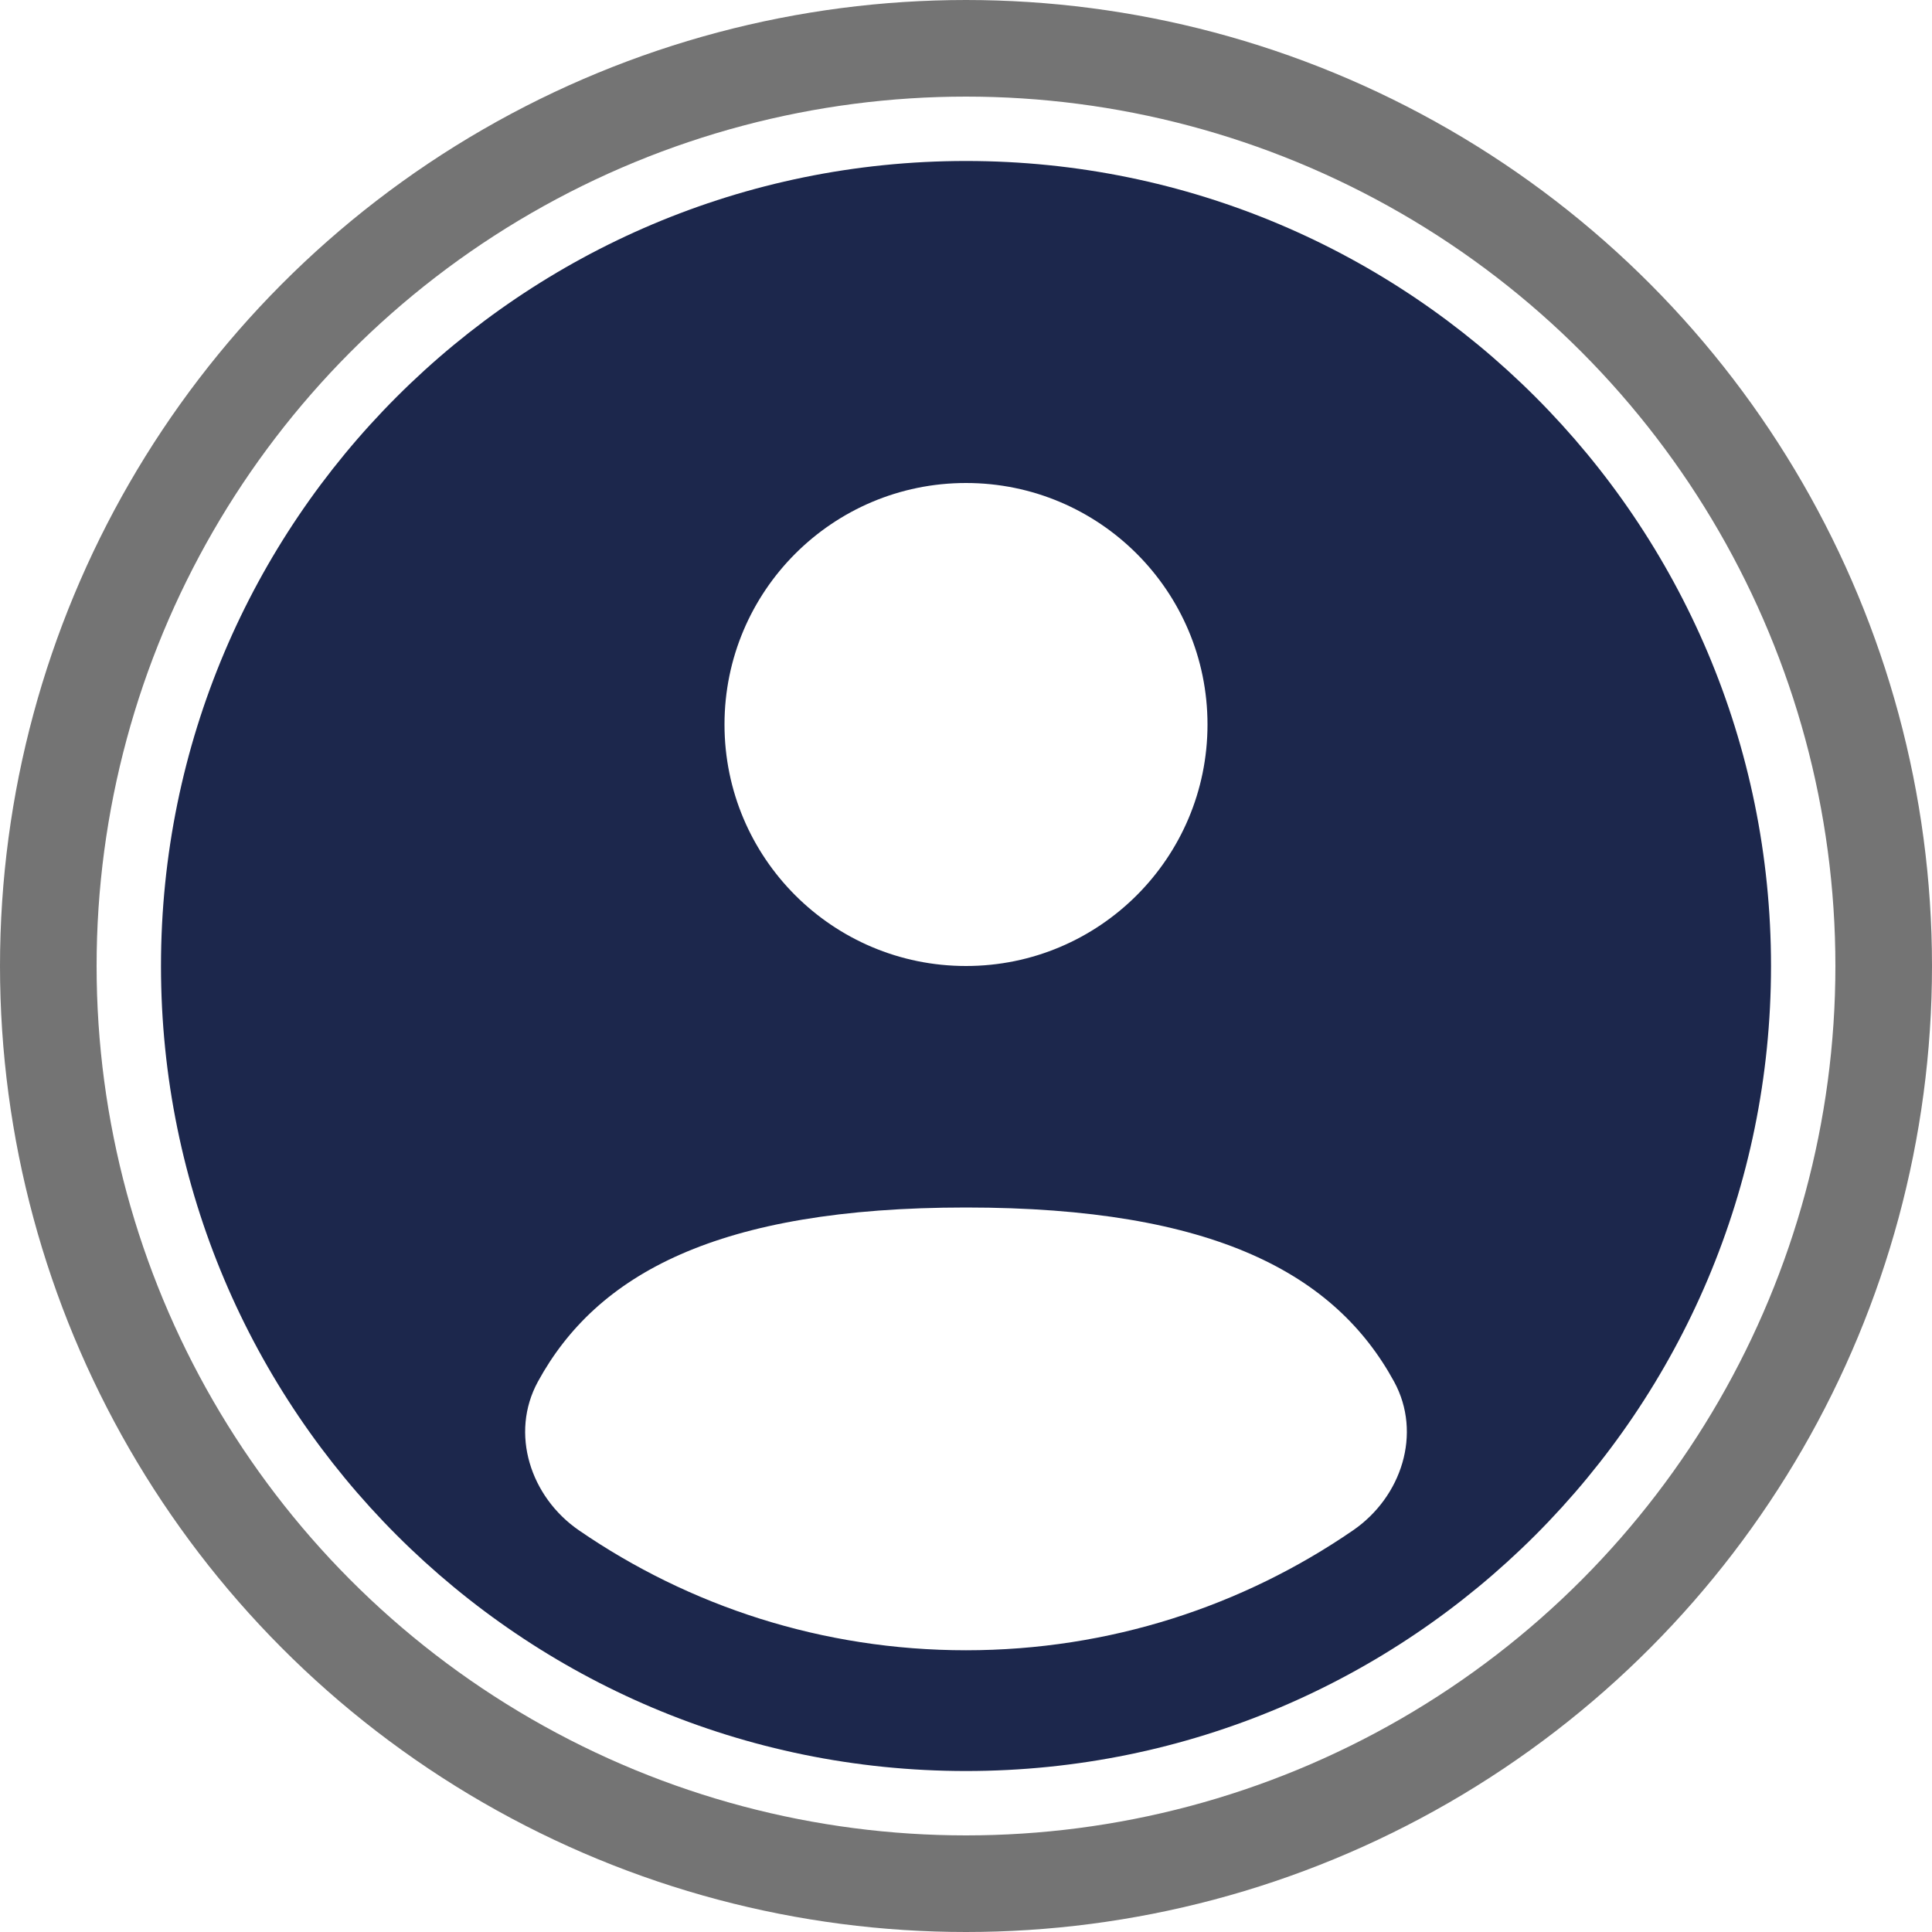 <svg width="40" height="40" viewBox="0 0 40 40" fill="none" xmlns="http://www.w3.org/2000/svg">
<path fill-rule="evenodd" clip-rule="evenodd" d="M36.667 20C36.667 29.205 29.205 36.667 20 36.667C10.795 36.667 3.333 29.205 3.333 20C3.333 10.795 10.795 3.333 20 3.333C29.205 3.333 36.667 10.795 36.667 20ZM25 15C25 17.761 22.761 20 20 20C17.238 20 15 17.761 15 15C15 12.239 17.238 10 20 10C22.761 10 25 12.239 25 15ZM20 34.167C22.973 34.167 25.733 33.251 28.012 31.685C29.018 30.994 29.448 29.677 28.863 28.605C27.65 26.384 25.15 25 20 25C14.849 25 12.35 26.384 11.137 28.605C10.552 29.677 10.982 30.994 11.988 31.685C14.267 33.251 17.026 34.167 20 34.167Z" fill="#1C274C"/>
<circle cx="20" cy="20" r="19" stroke="#747474" stroke-width="2"/>
</svg>
